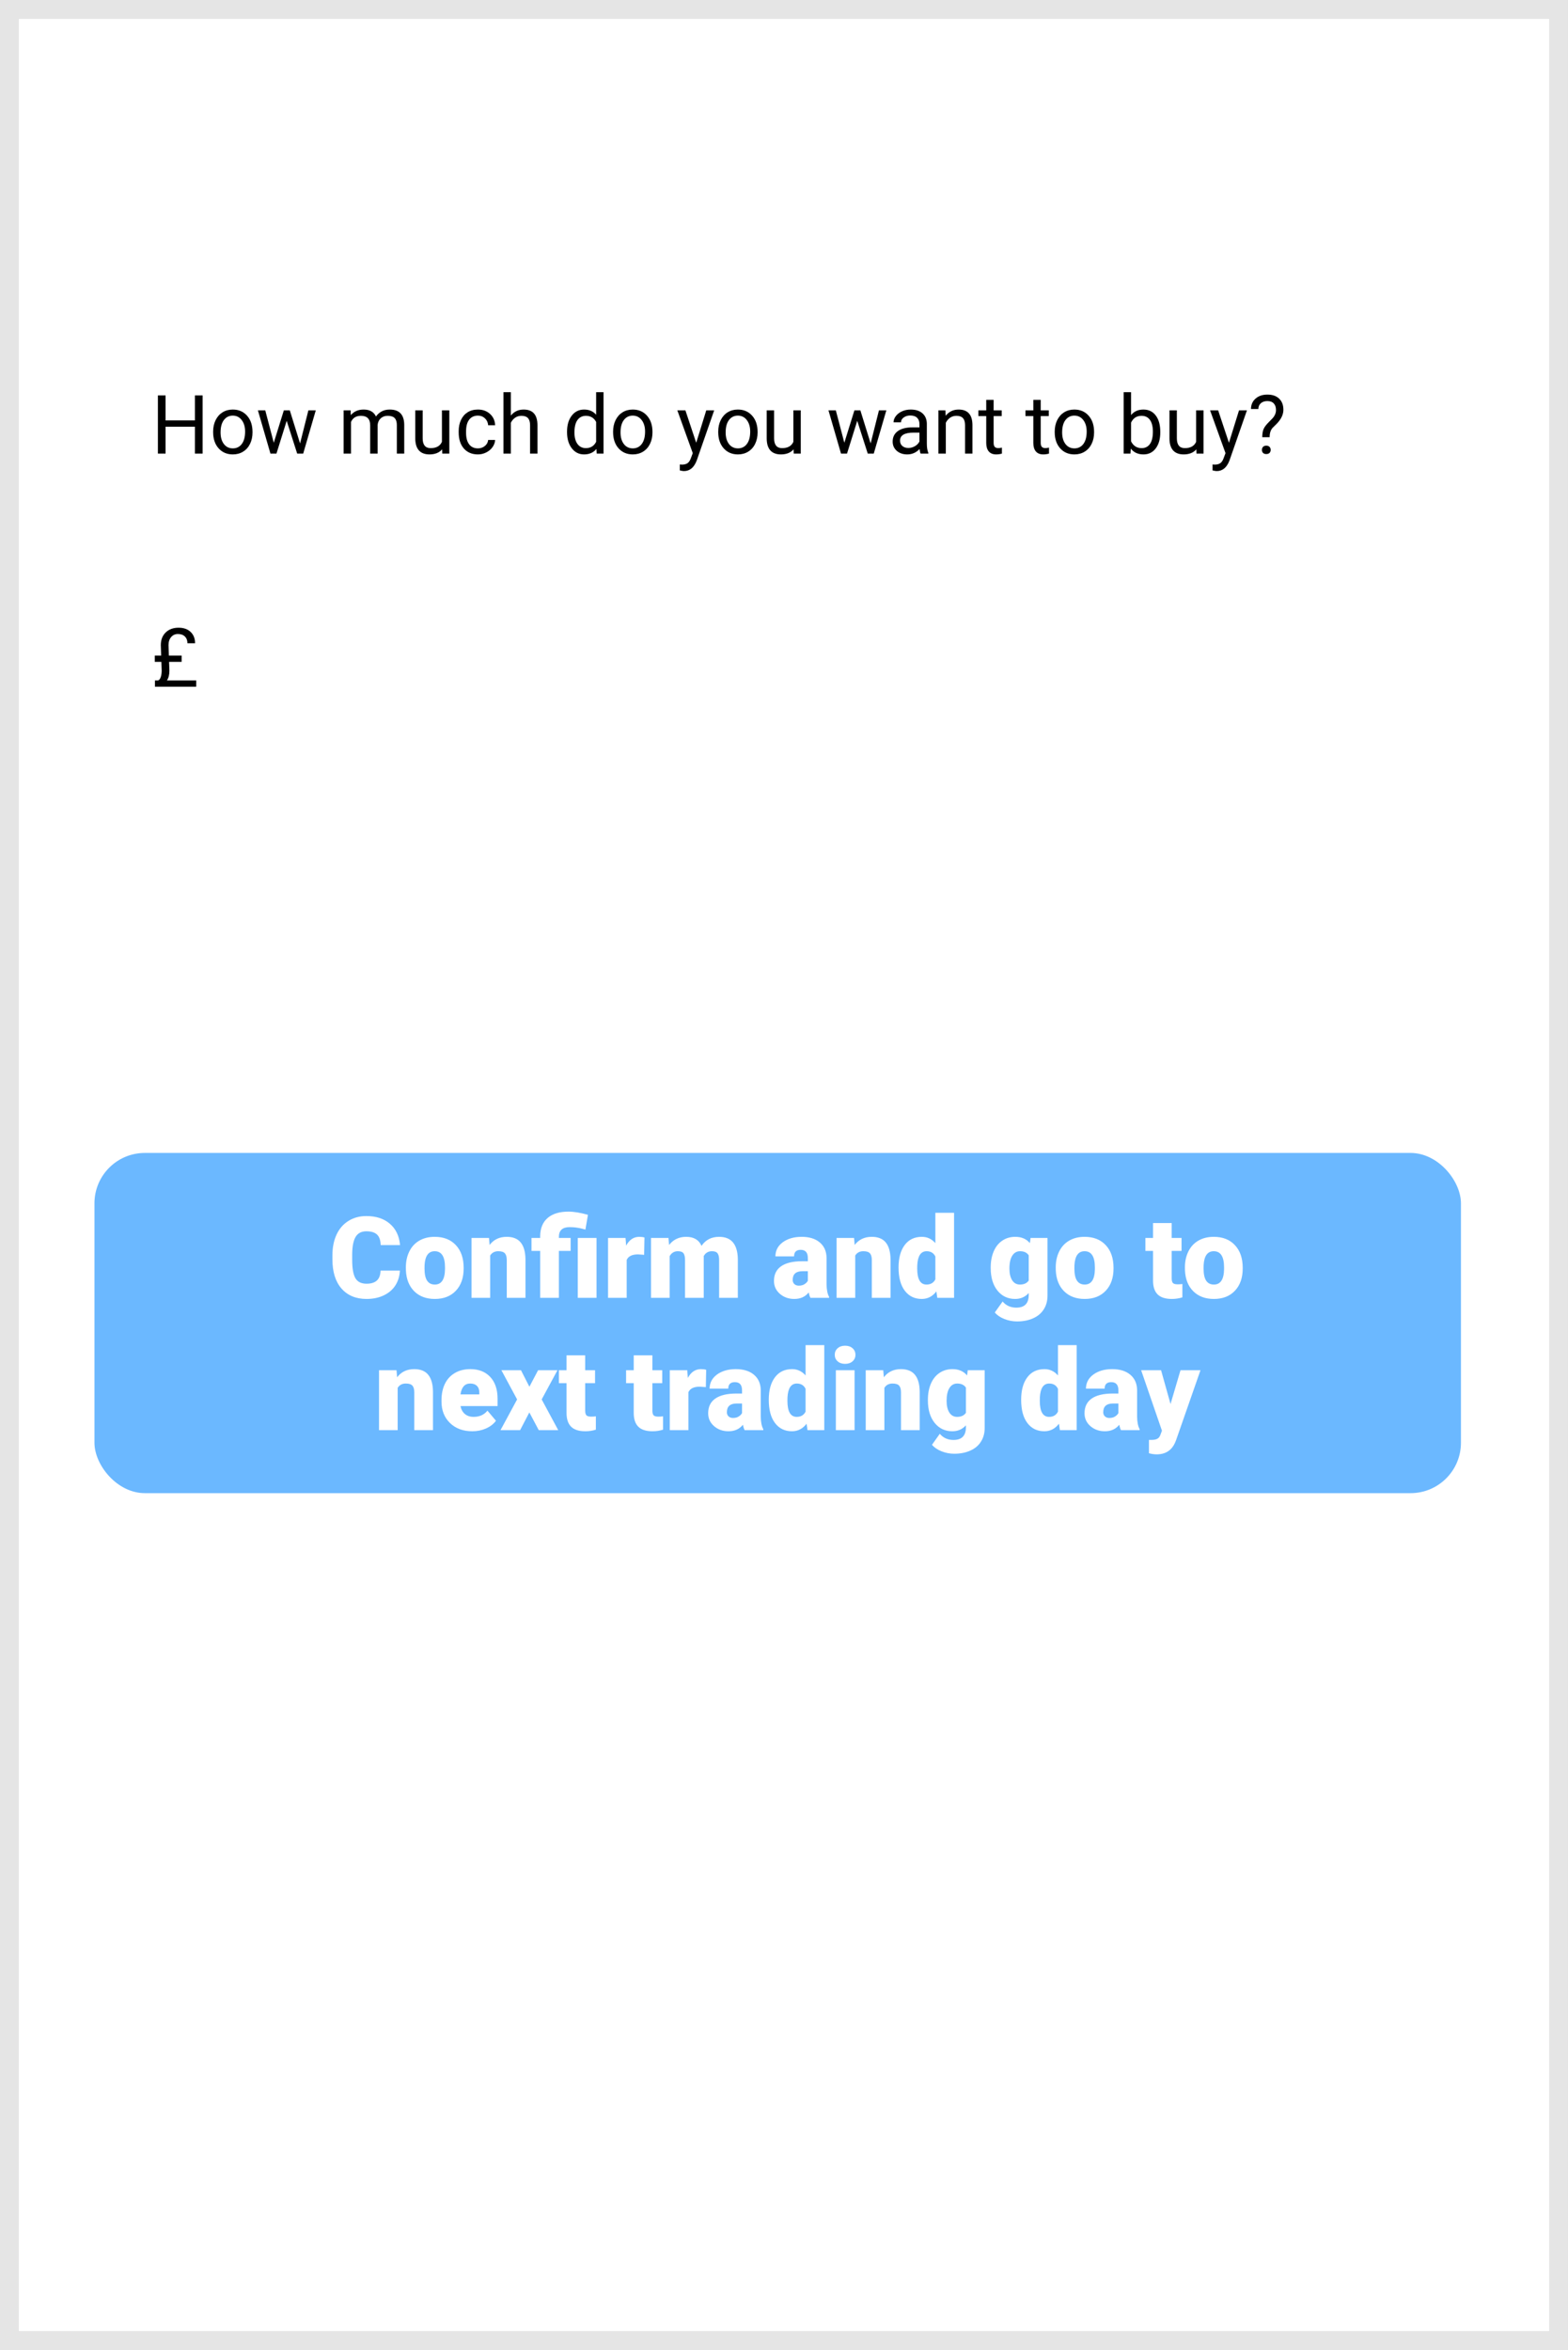 <svg width="249" height="373" viewBox="0 0 249 373" fill="none" xmlns="http://www.w3.org/2000/svg">
<rect x="0" y="0" width="249" height="373" fill="#808080" stroke="none"/>
<g id="Day1Buy">
<rect id="Rectangle 21" x="1.5" y="1.5" width="246" height="370" fill="white" stroke="#E5E5E5" stroke-width="3"/>
<rect id="confirmDay1BT" x="14.5" y="182.5" width="218" height="55" rx="8.5" fill="#6BB8FF" stroke="white"/>
<path id="Confirm and go to next trading day" d="M63.503 201.667C63.462 202.558 63.222 203.346 62.782 204.031C62.343 204.711 61.725 205.238 60.928 205.613C60.137 205.988 59.231 206.176 58.212 206.176C56.53 206.176 55.206 205.628 54.239 204.532C53.273 203.437 52.789 201.89 52.789 199.892V199.259C52.789 198.005 53.006 196.909 53.44 195.972C53.879 195.028 54.509 194.302 55.329 193.792C56.149 193.276 57.099 193.019 58.177 193.019C59.73 193.019 60.977 193.429 61.921 194.249C62.864 195.063 63.4 196.188 63.529 197.624H60.453C60.43 196.845 60.233 196.285 59.864 195.945C59.495 195.605 58.933 195.436 58.177 195.436C57.409 195.436 56.847 195.723 56.489 196.297C56.132 196.871 55.944 197.788 55.927 199.048V199.953C55.927 201.318 56.097 202.294 56.437 202.88C56.782 203.466 57.374 203.759 58.212 203.759C58.921 203.759 59.463 203.592 59.838 203.258C60.213 202.924 60.412 202.394 60.435 201.667H63.503ZM64.452 201.157C64.452 200.208 64.637 199.364 65.006 198.626C65.375 197.882 65.905 197.311 66.597 196.912C67.288 196.514 68.1 196.314 69.031 196.314C70.455 196.314 71.577 196.757 72.397 197.642C73.218 198.521 73.628 199.719 73.628 201.236V201.342C73.628 202.824 73.215 204.002 72.389 204.875C71.568 205.742 70.455 206.176 69.049 206.176C67.695 206.176 66.608 205.771 65.788 204.963C64.968 204.148 64.525 203.047 64.461 201.658L64.452 201.157ZM67.414 201.342C67.414 202.221 67.552 202.865 67.827 203.275C68.103 203.686 68.51 203.891 69.049 203.891C70.103 203.891 70.643 203.079 70.666 201.456V201.157C70.666 199.452 70.121 198.6 69.031 198.6C68.041 198.6 67.505 199.335 67.423 200.806L67.414 201.342ZM77.653 196.49L77.75 197.606C78.406 196.745 79.311 196.314 80.466 196.314C81.456 196.314 82.194 196.61 82.681 197.202C83.173 197.794 83.428 198.685 83.445 199.874V206H80.475V199.997C80.475 199.517 80.378 199.165 80.185 198.942C79.991 198.714 79.64 198.6 79.13 198.6C78.55 198.6 78.119 198.828 77.838 199.285V206H74.876V196.49H77.653ZM85.783 206V198.547H84.403V196.49H85.783V196.174C85.801 194.908 86.217 193.938 87.031 193.265C87.805 192.632 88.886 192.315 90.274 192.315C91.147 192.315 92.179 192.485 93.368 192.825L92.964 195.163L92.472 195.031C91.833 194.861 91.159 194.776 90.45 194.776C89.319 194.776 88.754 195.292 88.754 196.323V196.49H90.617V198.547H88.754V206H85.783ZM94.731 206H91.751V196.49H94.731V206ZM102.289 199.171L101.313 199.101C100.382 199.101 99.784 199.394 99.52 199.979V206H96.559V196.49H99.336L99.433 197.712C99.931 196.78 100.625 196.314 101.516 196.314C101.832 196.314 102.107 196.35 102.342 196.42L102.289 199.171ZM106.156 196.49L106.253 197.606C106.927 196.745 107.832 196.314 108.969 196.314C110.17 196.314 110.981 196.792 111.403 197.747C112.048 196.792 112.979 196.314 114.198 196.314C116.126 196.314 117.116 197.48 117.169 199.812V206H114.198V199.997C114.198 199.511 114.116 199.156 113.952 198.934C113.788 198.711 113.489 198.6 113.056 198.6C112.47 198.6 112.033 198.86 111.746 199.382L111.755 199.505V206H108.784V200.015C108.784 199.517 108.705 199.156 108.547 198.934C108.389 198.711 108.087 198.6 107.642 198.6C107.073 198.6 106.64 198.86 106.341 199.382V206H103.379V196.49H106.156ZM128.7 206C128.595 205.807 128.501 205.522 128.419 205.147C127.874 205.833 127.112 206.176 126.134 206.176C125.237 206.176 124.476 205.906 123.849 205.367C123.222 204.822 122.908 204.14 122.908 203.319C122.908 202.288 123.289 201.509 124.051 200.981C124.812 200.454 125.92 200.19 127.373 200.19H128.287V199.689C128.287 198.816 127.909 198.38 127.153 198.38C126.45 198.38 126.099 198.726 126.099 199.417H123.137C123.137 198.497 123.526 197.75 124.306 197.176C125.091 196.602 126.09 196.314 127.303 196.314C128.516 196.314 129.474 196.61 130.177 197.202C130.88 197.794 131.24 198.605 131.258 199.637V203.847C131.27 204.72 131.404 205.388 131.662 205.851V206H128.7ZM126.846 204.066C127.215 204.066 127.52 203.987 127.76 203.829C128.006 203.671 128.182 203.492 128.287 203.293V201.772H127.426C126.395 201.772 125.879 202.235 125.879 203.161C125.879 203.431 125.97 203.65 126.151 203.82C126.333 203.984 126.564 204.066 126.846 204.066ZM135.626 196.49L135.723 197.606C136.379 196.745 137.284 196.314 138.438 196.314C139.429 196.314 140.167 196.61 140.653 197.202C141.146 197.794 141.4 198.685 141.418 199.874V206H138.447V199.997C138.447 199.517 138.351 199.165 138.157 198.942C137.964 198.714 137.612 198.6 137.103 198.6C136.522 198.6 136.092 198.828 135.811 199.285V206H132.849V196.49H135.626ZM142.692 201.175C142.692 199.669 143.018 198.482 143.668 197.615C144.318 196.748 145.227 196.314 146.393 196.314C147.242 196.314 147.957 196.648 148.537 197.316V192.5H151.508V206H148.845L148.695 204.98C148.086 205.777 147.312 206.176 146.375 206.176C145.244 206.176 144.348 205.742 143.686 204.875C143.023 204.008 142.692 202.774 142.692 201.175ZM145.654 201.359C145.654 203.047 146.146 203.891 147.131 203.891C147.787 203.891 148.256 203.615 148.537 203.064V199.443C148.268 198.881 147.805 198.6 147.148 198.6C146.234 198.6 145.739 199.338 145.663 200.814L145.654 201.359ZM157.326 201.175C157.326 200.214 157.484 199.364 157.801 198.626C158.117 197.888 158.571 197.319 159.163 196.921C159.755 196.517 160.443 196.314 161.229 196.314C162.219 196.314 162.992 196.648 163.549 197.316L163.654 196.49H166.344V205.64C166.344 206.478 166.147 207.204 165.755 207.819C165.368 208.44 164.806 208.915 164.067 209.243C163.329 209.577 162.474 209.744 161.501 209.744C160.804 209.744 160.127 209.612 159.471 209.349C158.82 209.085 158.322 208.742 157.977 208.32L159.216 206.58C159.767 207.23 160.493 207.556 161.396 207.556C162.708 207.556 163.364 206.882 163.364 205.534V205.235C162.796 205.862 162.078 206.176 161.211 206.176C160.051 206.176 159.113 205.733 158.398 204.849C157.684 203.958 157.326 202.769 157.326 201.28V201.175ZM160.297 201.359C160.297 202.139 160.443 202.757 160.736 203.214C161.029 203.665 161.439 203.891 161.967 203.891C162.605 203.891 163.071 203.677 163.364 203.249V199.25C163.077 198.816 162.617 198.6 161.984 198.6C161.457 198.6 161.044 198.837 160.745 199.312C160.446 199.78 160.297 200.463 160.297 201.359ZM167.653 201.157C167.653 200.208 167.838 199.364 168.207 198.626C168.576 197.882 169.106 197.311 169.798 196.912C170.489 196.514 171.301 196.314 172.232 196.314C173.656 196.314 174.778 196.757 175.599 197.642C176.419 198.521 176.829 199.719 176.829 201.236V201.342C176.829 202.824 176.416 204.002 175.59 204.875C174.77 205.742 173.656 206.176 172.25 206.176C170.896 206.176 169.81 205.771 168.989 204.963C168.169 204.148 167.727 203.047 167.662 201.658L167.653 201.157ZM170.615 201.342C170.615 202.221 170.753 202.865 171.028 203.275C171.304 203.686 171.711 203.891 172.25 203.891C173.305 203.891 173.844 203.079 173.867 201.456V201.157C173.867 199.452 173.322 198.6 172.232 198.6C171.242 198.6 170.706 199.335 170.624 200.806L170.615 201.342ZM186.066 194.126V196.49H187.631V198.547H186.066V202.897C186.066 203.255 186.131 203.504 186.26 203.645C186.389 203.785 186.644 203.855 187.024 203.855C187.317 203.855 187.563 203.838 187.763 203.803V205.921C187.229 206.091 186.673 206.176 186.093 206.176C185.073 206.176 184.32 205.936 183.834 205.455C183.348 204.975 183.104 204.245 183.104 203.267V198.547H181.892V196.49H183.104V194.126H186.066ZM188.167 201.157C188.167 200.208 188.352 199.364 188.721 198.626C189.09 197.882 189.62 197.311 190.312 196.912C191.003 196.514 191.814 196.314 192.746 196.314C194.17 196.314 195.292 196.757 196.112 197.642C196.933 198.521 197.343 199.719 197.343 201.236V201.342C197.343 202.824 196.93 204.002 196.104 204.875C195.283 205.742 194.17 206.176 192.764 206.176C191.41 206.176 190.323 205.771 189.503 204.963C188.683 204.148 188.24 203.047 188.176 201.658L188.167 201.157ZM191.129 201.342C191.129 202.221 191.267 202.865 191.542 203.275C191.817 203.686 192.225 203.891 192.764 203.891C193.818 203.891 194.357 203.079 194.381 201.456V201.157C194.381 199.452 193.836 198.6 192.746 198.6C191.756 198.6 191.22 199.335 191.138 200.806L191.129 201.342ZM62.967 217.49L63.063 218.606C63.72 217.745 64.625 217.314 65.779 217.314C66.769 217.314 67.508 217.61 67.994 218.202C68.486 218.794 68.741 219.685 68.759 220.874V227H65.788V220.997C65.788 220.517 65.691 220.165 65.498 219.942C65.305 219.714 64.953 219.6 64.443 219.6C63.863 219.6 63.433 219.828 63.151 220.285V227H60.19V217.49H62.967ZM75.008 227.176C73.549 227.176 72.368 226.742 71.466 225.875C70.564 225.002 70.112 223.868 70.112 222.474V222.228C70.112 221.255 70.291 220.396 70.648 219.652C71.012 218.908 71.539 218.334 72.231 217.93C72.922 217.52 73.742 217.314 74.691 217.314C76.027 217.314 77.082 217.73 77.856 218.562C78.629 219.389 79.016 220.543 79.016 222.025V223.177H73.127C73.232 223.71 73.464 224.129 73.821 224.434C74.179 224.738 74.642 224.891 75.21 224.891C76.147 224.891 76.88 224.562 77.407 223.906L78.761 225.506C78.392 226.016 77.867 226.423 77.188 226.728C76.514 227.026 75.787 227.176 75.008 227.176ZM74.674 219.6C73.807 219.6 73.291 220.174 73.127 221.322H76.115V221.094C76.127 220.619 76.007 220.253 75.755 219.995C75.503 219.731 75.143 219.6 74.674 219.6ZM84.069 220.109L85.449 217.49H88.525L86.02 222.122L88.648 227H85.555L84.061 224.188L82.593 227H79.481L82.118 222.122L79.622 217.49H82.733L84.069 220.109ZM92.929 215.126V217.49H94.493V219.547H92.929V223.897C92.929 224.255 92.993 224.504 93.122 224.645C93.251 224.785 93.506 224.855 93.887 224.855C94.18 224.855 94.426 224.838 94.625 224.803V226.921C94.092 227.091 93.535 227.176 92.955 227.176C91.936 227.176 91.183 226.936 90.696 226.455C90.21 225.975 89.967 225.245 89.967 224.267V219.547H88.754V217.49H89.967V215.126H92.929ZM103.599 215.126V217.49H105.163V219.547H103.599V223.897C103.599 224.255 103.663 224.504 103.792 224.645C103.921 224.785 104.176 224.855 104.557 224.855C104.85 224.855 105.096 224.838 105.295 224.803V226.921C104.762 227.091 104.205 227.176 103.625 227.176C102.605 227.176 101.853 226.936 101.366 226.455C100.88 225.975 100.637 225.245 100.637 224.267V219.547H99.424V217.49H100.637V215.126H103.599ZM112.089 220.171L111.113 220.101C110.182 220.101 109.584 220.394 109.32 220.979V227H106.358V217.49H109.136L109.232 218.712C109.73 217.78 110.425 217.314 111.315 217.314C111.632 217.314 111.907 217.35 112.142 217.42L112.089 220.171ZM118.25 227C118.145 226.807 118.051 226.522 117.969 226.147C117.424 226.833 116.662 227.176 115.684 227.176C114.787 227.176 114.025 226.906 113.398 226.367C112.771 225.822 112.458 225.14 112.458 224.319C112.458 223.288 112.839 222.509 113.601 221.981C114.362 221.454 115.47 221.19 116.923 221.19H117.837V220.689C117.837 219.816 117.459 219.38 116.703 219.38C116 219.38 115.648 219.726 115.648 220.417H112.687C112.687 219.497 113.076 218.75 113.855 218.176C114.641 217.602 115.64 217.314 116.853 217.314C118.065 217.314 119.023 217.61 119.727 218.202C120.43 218.794 120.79 219.605 120.808 220.637V224.847C120.819 225.72 120.954 226.388 121.212 226.851V227H118.25ZM116.396 225.066C116.765 225.066 117.069 224.987 117.31 224.829C117.556 224.671 117.731 224.492 117.837 224.293V222.772H116.976C115.944 222.772 115.429 223.235 115.429 224.161C115.429 224.431 115.52 224.65 115.701 224.82C115.883 224.984 116.114 225.066 116.396 225.066ZM122.082 222.175C122.082 220.669 122.407 219.482 123.058 218.615C123.708 217.748 124.616 217.314 125.782 217.314C126.632 217.314 127.347 217.648 127.927 218.316V213.5H130.897V227H128.234L128.085 225.98C127.476 226.777 126.702 227.176 125.765 227.176C124.634 227.176 123.737 226.742 123.075 225.875C122.413 225.008 122.082 223.774 122.082 222.175ZM125.044 222.359C125.044 224.047 125.536 224.891 126.521 224.891C127.177 224.891 127.646 224.615 127.927 224.064V220.443C127.657 219.881 127.194 219.6 126.538 219.6C125.624 219.6 125.129 220.338 125.053 221.814L125.044 222.359ZM135.705 227H132.734V217.49H135.705V227ZM132.559 215.038C132.559 214.616 132.711 214.271 133.016 214.001C133.32 213.731 133.716 213.597 134.202 213.597C134.688 213.597 135.084 213.731 135.389 214.001C135.693 214.271 135.846 214.616 135.846 215.038C135.846 215.46 135.693 215.806 135.389 216.075C135.084 216.345 134.688 216.479 134.202 216.479C133.716 216.479 133.32 216.345 133.016 216.075C132.711 215.806 132.559 215.46 132.559 215.038ZM140.258 217.49L140.354 218.606C141.011 217.745 141.916 217.314 143.07 217.314C144.061 217.314 144.799 217.61 145.285 218.202C145.777 218.794 146.032 219.685 146.05 220.874V227H143.079V220.997C143.079 220.517 142.982 220.165 142.789 219.942C142.596 219.714 142.244 219.6 141.734 219.6C141.154 219.6 140.724 219.828 140.442 220.285V227H137.48V217.49H140.258ZM147.351 222.175C147.351 221.214 147.509 220.364 147.825 219.626C148.142 218.888 148.596 218.319 149.188 217.921C149.779 217.517 150.468 217.314 151.253 217.314C152.243 217.314 153.017 217.648 153.573 218.316L153.679 217.49H156.368V226.64C156.368 227.478 156.172 228.204 155.779 228.819C155.393 229.44 154.83 229.915 154.092 230.243C153.354 230.577 152.498 230.744 151.525 230.744C150.828 230.744 150.151 230.612 149.495 230.349C148.845 230.085 148.347 229.742 148.001 229.32L149.24 227.58C149.791 228.23 150.518 228.556 151.42 228.556C152.732 228.556 153.389 227.882 153.389 226.534V226.235C152.82 226.862 152.103 227.176 151.235 227.176C150.075 227.176 149.138 226.733 148.423 225.849C147.708 224.958 147.351 223.769 147.351 222.28V222.175ZM150.321 222.359C150.321 223.139 150.468 223.757 150.761 224.214C151.054 224.665 151.464 224.891 151.991 224.891C152.63 224.891 153.096 224.677 153.389 224.249V220.25C153.102 219.816 152.642 219.6 152.009 219.6C151.481 219.6 151.068 219.837 150.77 220.312C150.471 220.78 150.321 221.463 150.321 222.359ZM162.16 222.175C162.16 220.669 162.485 219.482 163.136 218.615C163.786 217.748 164.694 217.314 165.86 217.314C166.71 217.314 167.425 217.648 168.005 218.316V213.5H170.976V227H168.312L168.163 225.98C167.554 226.777 166.78 227.176 165.843 227.176C164.712 227.176 163.815 226.742 163.153 225.875C162.491 225.008 162.16 223.774 162.16 222.175ZM165.122 222.359C165.122 224.047 165.614 224.891 166.599 224.891C167.255 224.891 167.724 224.615 168.005 224.064V220.443C167.735 219.881 167.272 219.6 166.616 219.6C165.702 219.6 165.207 220.338 165.131 221.814L165.122 222.359ZM178.016 227C177.91 226.807 177.816 226.522 177.734 226.147C177.189 226.833 176.428 227.176 175.449 227.176C174.553 227.176 173.791 226.906 173.164 226.367C172.537 225.822 172.224 225.14 172.224 224.319C172.224 223.288 172.604 222.509 173.366 221.981C174.128 221.454 175.235 221.19 176.688 221.19H177.603V220.689C177.603 219.816 177.225 219.38 176.469 219.38C175.766 219.38 175.414 219.726 175.414 220.417H172.452C172.452 219.497 172.842 218.75 173.621 218.176C174.406 217.602 175.405 217.314 176.618 217.314C177.831 217.314 178.789 217.61 179.492 218.202C180.195 218.794 180.556 219.605 180.573 220.637V224.847C180.585 225.72 180.72 226.388 180.978 226.851V227H178.016ZM176.161 225.066C176.53 225.066 176.835 224.987 177.075 224.829C177.321 224.671 177.497 224.492 177.603 224.293V222.772H176.741C175.71 222.772 175.194 223.235 175.194 224.161C175.194 224.431 175.285 224.65 175.467 224.82C175.648 224.984 175.88 225.066 176.161 225.066ZM185.882 222.852L187.464 217.49H190.637L186.761 228.591L186.594 228.995C186.043 230.226 185.07 230.841 183.676 230.841C183.289 230.841 182.882 230.782 182.454 230.665V228.547H182.841C183.257 228.547 183.573 228.485 183.79 228.362C184.013 228.245 184.177 228.031 184.282 227.721L184.52 227.088L181.215 217.49H184.379L185.882 222.852Z" fill="white"/>
<path id="How much do you want to buy?" d="M32.176 72H30.951V67.728H26.291V72H25.073V62.758H26.291V66.731H30.951V62.758H32.176V72ZM33.845 68.502C33.845 67.83 33.976 67.224 34.239 66.687C34.505 66.15 34.873 65.735 35.343 65.443C35.817 65.151 36.357 65.005 36.962 65.005C37.897 65.005 38.653 65.329 39.228 65.976C39.808 66.624 40.098 67.485 40.098 68.56V68.642C40.098 69.311 39.969 69.912 39.71 70.445C39.456 70.974 39.09 71.386 38.612 71.683C38.138 71.979 37.592 72.127 36.975 72.127C36.044 72.127 35.288 71.803 34.709 71.156C34.133 70.508 33.845 69.651 33.845 68.585V68.502ZM35.026 68.642C35.026 69.404 35.202 70.015 35.553 70.477C35.908 70.938 36.382 71.168 36.975 71.168C37.571 71.168 38.045 70.936 38.397 70.47C38.748 70.001 38.923 69.345 38.923 68.502C38.923 67.749 38.743 67.14 38.384 66.674C38.028 66.205 37.554 65.97 36.962 65.97C36.382 65.97 35.915 66.2 35.559 66.662C35.204 67.123 35.026 67.783 35.026 68.642ZM47.651 70.381L48.972 65.132H50.146L48.147 72H47.194L45.525 66.795L43.9 72H42.948L40.955 65.132H42.123L43.475 70.273L45.074 65.132H46.02L47.651 70.381ZM55.675 65.132L55.706 65.894C56.21 65.301 56.889 65.005 57.744 65.005C58.705 65.005 59.359 65.373 59.706 66.109C59.934 65.779 60.23 65.513 60.594 65.31C60.962 65.106 61.396 65.005 61.895 65.005C63.402 65.005 64.168 65.803 64.193 67.398V72H63.019V67.468C63.019 66.977 62.907 66.611 62.683 66.37C62.458 66.124 62.082 66.001 61.553 66.001C61.117 66.001 60.755 66.133 60.467 66.395C60.179 66.653 60.012 67.002 59.966 67.442V72H58.785V67.499C58.785 66.501 58.296 66.001 57.319 66.001C56.549 66.001 56.022 66.329 55.738 66.985V72H54.564V65.132H55.675ZM70.211 71.321C69.754 71.858 69.083 72.127 68.199 72.127C67.467 72.127 66.908 71.915 66.523 71.492C66.142 71.065 65.95 70.434 65.945 69.601V65.132H67.12V69.569C67.12 70.61 67.543 71.13 68.389 71.13C69.286 71.13 69.883 70.796 70.179 70.127V65.132H71.353V72H70.236L70.211 71.321ZM75.898 71.168C76.317 71.168 76.683 71.041 76.997 70.788C77.31 70.534 77.483 70.216 77.517 69.835H78.628C78.607 70.229 78.471 70.603 78.222 70.959C77.972 71.314 77.638 71.598 77.219 71.81C76.804 72.021 76.364 72.127 75.898 72.127C74.963 72.127 74.218 71.816 73.664 71.194C73.114 70.567 72.839 69.713 72.839 68.629V68.433C72.839 67.764 72.962 67.169 73.207 66.649C73.453 66.128 73.804 65.724 74.261 65.436C74.722 65.149 75.266 65.005 75.892 65.005C76.662 65.005 77.301 65.236 77.809 65.697C78.321 66.158 78.594 66.757 78.628 67.493H77.517C77.483 67.049 77.314 66.685 77.009 66.401C76.709 66.114 76.336 65.97 75.892 65.97C75.295 65.97 74.832 66.186 74.502 66.617C74.176 67.045 74.013 67.665 74.013 68.477V68.699C74.013 69.491 74.176 70.1 74.502 70.527C74.828 70.955 75.293 71.168 75.898 71.168ZM81.123 65.963C81.643 65.324 82.32 65.005 83.154 65.005C84.605 65.005 85.337 65.824 85.35 67.461V72H84.176V67.455C84.171 66.96 84.057 66.594 83.833 66.357C83.613 66.12 83.268 66.001 82.798 66.001C82.418 66.001 82.083 66.103 81.795 66.306C81.508 66.509 81.283 66.776 81.123 67.106V72H79.948V62.25H81.123V65.963ZM90.047 68.509C90.047 67.455 90.297 66.609 90.796 65.97C91.296 65.326 91.95 65.005 92.758 65.005C93.562 65.005 94.199 65.28 94.668 65.83V62.25H95.843V72H94.764L94.707 71.264C94.237 71.839 93.583 72.127 92.745 72.127C91.95 72.127 91.3 71.801 90.796 71.149C90.297 70.498 90.047 69.647 90.047 68.598V68.509ZM91.222 68.642C91.222 69.421 91.382 70.03 91.704 70.47C92.026 70.91 92.47 71.13 93.037 71.13C93.782 71.13 94.326 70.796 94.668 70.127V66.973C94.317 66.325 93.778 66.001 93.05 66.001C92.474 66.001 92.026 66.224 91.704 66.668C91.382 67.112 91.222 67.77 91.222 68.642ZM97.36 68.502C97.36 67.83 97.491 67.224 97.753 66.687C98.02 66.15 98.388 65.735 98.858 65.443C99.332 65.151 99.871 65.005 100.477 65.005C101.412 65.005 102.167 65.329 102.743 65.976C103.322 66.624 103.612 67.485 103.612 68.56V68.642C103.612 69.311 103.483 69.912 103.225 70.445C102.971 70.974 102.605 71.386 102.127 71.683C101.653 71.979 101.107 72.127 100.489 72.127C99.558 72.127 98.803 71.803 98.223 71.156C97.648 70.508 97.36 69.651 97.36 68.585V68.502ZM98.54 68.642C98.54 69.404 98.716 70.015 99.067 70.477C99.423 70.938 99.897 71.168 100.489 71.168C101.086 71.168 101.56 70.936 101.911 70.47C102.262 70.001 102.438 69.345 102.438 68.502C102.438 67.749 102.258 67.14 101.898 66.674C101.543 66.205 101.069 65.97 100.477 65.97C99.897 65.97 99.429 66.2 99.074 66.662C98.718 67.123 98.54 67.783 98.54 68.642ZM110.557 70.28L112.156 65.132H113.413L110.652 73.06C110.224 74.203 109.545 74.774 108.614 74.774L108.392 74.755L107.954 74.672V73.72L108.271 73.746C108.669 73.746 108.978 73.665 109.198 73.504C109.423 73.344 109.607 73.049 109.75 72.622L110.011 71.924L107.561 65.132H108.843L110.557 70.28ZM114.054 68.502C114.054 67.83 114.185 67.224 114.448 66.687C114.714 66.15 115.083 65.735 115.552 65.443C116.026 65.151 116.566 65.005 117.171 65.005C118.106 65.005 118.861 65.329 119.437 65.976C120.017 66.624 120.307 67.485 120.307 68.56V68.642C120.307 69.311 120.178 69.912 119.919 70.445C119.666 70.974 119.299 71.386 118.821 71.683C118.347 71.979 117.801 72.127 117.184 72.127C116.253 72.127 115.497 71.803 114.917 71.156C114.342 70.508 114.054 69.651 114.054 68.585V68.502ZM115.235 68.642C115.235 69.404 115.41 70.015 115.762 70.477C116.117 70.938 116.591 71.168 117.184 71.168C117.78 71.168 118.254 70.936 118.605 70.47C118.957 70.001 119.132 69.345 119.132 68.502C119.132 67.749 118.952 67.14 118.593 66.674C118.237 66.205 117.763 65.97 117.171 65.97C116.591 65.97 116.124 66.2 115.768 66.662C115.413 67.123 115.235 67.783 115.235 68.642ZM126.02 71.321C125.562 71.858 124.892 72.127 124.007 72.127C123.275 72.127 122.717 71.915 122.332 71.492C121.951 71.065 121.758 70.434 121.754 69.601V65.132H122.928V69.569C122.928 70.61 123.351 71.13 124.198 71.13C125.095 71.13 125.692 70.796 125.988 70.127V65.132H127.162V72H126.045L126.02 71.321ZM138.258 70.381L139.578 65.132H140.752L138.753 72H137.801L136.131 66.795L134.506 72H133.554L131.561 65.132H132.729L134.081 70.273L135.681 65.132H136.626L138.258 70.381ZM146.192 72C146.125 71.865 146.07 71.623 146.027 71.276C145.481 71.843 144.83 72.127 144.072 72.127C143.395 72.127 142.839 71.936 142.403 71.556C141.971 71.171 141.755 70.684 141.755 70.096C141.755 69.38 142.026 68.826 142.568 68.433C143.114 68.035 143.88 67.836 144.866 67.836H146.008V67.296C146.008 66.886 145.886 66.56 145.64 66.319C145.395 66.073 145.033 65.951 144.555 65.951C144.136 65.951 143.785 66.056 143.501 66.268C143.217 66.48 143.076 66.736 143.076 67.036H141.895C141.895 66.693 142.016 66.363 142.257 66.046C142.502 65.724 142.832 65.47 143.247 65.284C143.666 65.098 144.125 65.005 144.625 65.005C145.416 65.005 146.036 65.204 146.484 65.602C146.933 65.995 147.166 66.539 147.183 67.233V70.394C147.183 71.025 147.263 71.526 147.424 71.898V72H146.192ZM144.244 71.105C144.612 71.105 144.961 71.01 145.291 70.819C145.621 70.629 145.86 70.381 146.008 70.077V68.668H145.088C143.649 68.668 142.93 69.088 142.93 69.931C142.93 70.299 143.052 70.587 143.298 70.794C143.543 71.001 143.859 71.105 144.244 71.105ZM150.134 65.132L150.172 65.995C150.697 65.335 151.383 65.005 152.229 65.005C153.681 65.005 154.413 65.824 154.425 67.461V72H153.251V67.455C153.247 66.96 153.132 66.594 152.908 66.357C152.688 66.12 152.343 66.001 151.874 66.001C151.493 66.001 151.158 66.103 150.871 66.306C150.583 66.509 150.359 66.776 150.198 67.106V72H149.023V65.132H150.134ZM157.79 63.469V65.132H159.072V66.04H157.79V70.299C157.79 70.574 157.847 70.781 157.961 70.921C158.075 71.056 158.27 71.124 158.545 71.124C158.68 71.124 158.867 71.099 159.104 71.048V72C158.795 72.085 158.494 72.127 158.202 72.127C157.677 72.127 157.282 71.968 157.015 71.651C156.749 71.334 156.615 70.883 156.615 70.299V66.04H155.365V65.132H156.615V63.469H157.79ZM165.267 63.469V65.132H166.549V66.04H165.267V70.299C165.267 70.574 165.324 70.781 165.438 70.921C165.553 71.056 165.747 71.124 166.022 71.124C166.158 71.124 166.344 71.099 166.581 71.048V72C166.272 72.085 165.972 72.127 165.68 72.127C165.155 72.127 164.759 71.968 164.493 71.651C164.226 71.334 164.093 70.883 164.093 70.299V66.04H162.842V65.132H164.093V63.469H165.267ZM167.489 68.502C167.489 67.83 167.62 67.224 167.882 66.687C168.149 66.15 168.517 65.735 168.987 65.443C169.461 65.151 170 65.005 170.605 65.005C171.541 65.005 172.296 65.329 172.872 65.976C173.451 66.624 173.741 67.485 173.741 68.56V68.642C173.741 69.311 173.612 69.912 173.354 70.445C173.1 70.974 172.734 71.386 172.256 71.683C171.782 71.979 171.236 72.127 170.618 72.127C169.687 72.127 168.932 71.803 168.352 71.156C167.777 70.508 167.489 69.651 167.489 68.585V68.502ZM168.669 68.642C168.669 69.404 168.845 70.015 169.196 70.477C169.552 70.938 170.026 71.168 170.618 71.168C171.215 71.168 171.689 70.936 172.04 70.47C172.391 70.001 172.567 69.345 172.567 68.502C172.567 67.749 172.387 67.14 172.027 66.674C171.672 66.205 171.198 65.97 170.605 65.97C170.026 65.97 169.558 66.2 169.203 66.662C168.847 67.123 168.669 67.783 168.669 68.642ZM184.253 68.642C184.253 69.692 184.012 70.536 183.529 71.175C183.047 71.81 182.399 72.127 181.587 72.127C180.719 72.127 180.049 71.82 179.575 71.207L179.518 72H178.438V62.25H179.613V65.887C180.087 65.299 180.741 65.005 181.574 65.005C182.408 65.005 183.062 65.32 183.536 65.951C184.014 66.581 184.253 67.445 184.253 68.54V68.642ZM183.079 68.509C183.079 67.709 182.924 67.091 182.615 66.655C182.306 66.219 181.862 66.001 181.282 66.001C180.508 66.001 179.951 66.361 179.613 67.081V70.051C179.972 70.771 180.533 71.13 181.295 71.13C181.858 71.13 182.296 70.912 182.609 70.477C182.922 70.041 183.079 69.385 183.079 68.509ZM189.979 71.321C189.521 71.858 188.851 72.127 187.966 72.127C187.234 72.127 186.676 71.915 186.291 71.492C185.91 71.065 185.717 70.434 185.713 69.601V65.132H186.887V69.569C186.887 70.61 187.31 71.13 188.157 71.13C189.054 71.13 189.651 70.796 189.947 70.127V65.132H191.121V72H190.004L189.979 71.321ZM195.158 70.28L196.758 65.132H198.015L195.253 73.06C194.826 74.203 194.147 74.774 193.216 74.774L192.994 74.755L192.556 74.672V73.72L192.873 73.746C193.271 73.746 193.58 73.665 193.8 73.504C194.024 73.344 194.208 73.049 194.352 72.622L194.612 71.924L192.162 65.132H193.444L195.158 70.28ZM200.446 69.397C200.454 68.894 200.511 68.496 200.617 68.204C200.723 67.912 200.939 67.588 201.265 67.233L202.096 66.376C202.452 65.974 202.629 65.542 202.629 65.081C202.629 64.637 202.513 64.29 202.28 64.04C202.048 63.786 201.709 63.659 201.265 63.659C200.833 63.659 200.486 63.773 200.224 64.002C199.961 64.231 199.83 64.537 199.83 64.922H198.656C198.664 64.237 198.908 63.685 199.386 63.266C199.868 62.842 200.494 62.631 201.265 62.631C202.064 62.631 202.687 62.847 203.131 63.278C203.579 63.706 203.804 64.294 203.804 65.043C203.804 65.784 203.461 66.513 202.775 67.233L202.083 67.918C201.775 68.261 201.62 68.754 201.62 69.397H200.446ZM200.395 71.41C200.395 71.219 200.452 71.061 200.566 70.934C200.685 70.802 200.858 70.737 201.087 70.737C201.315 70.737 201.489 70.802 201.607 70.934C201.726 71.061 201.785 71.219 201.785 71.41C201.785 71.6 201.726 71.759 201.607 71.886C201.489 72.008 201.315 72.07 201.087 72.07C200.858 72.07 200.685 72.008 200.566 71.886C200.452 71.759 200.395 71.6 200.395 71.41Z" fill="black"/>
<path id="&#194;&#163;" d="M26.85 105.052L26.901 106.448C26.901 107.1 26.77 107.618 26.507 108.003H31.16L31.154 109H24.603V108.003H25.092C25.261 107.965 25.399 107.809 25.504 107.534C25.61 107.254 25.667 106.912 25.676 106.505V106.455L25.625 105.052H24.578V104.055H25.593L25.536 102.405C25.536 101.563 25.794 100.89 26.311 100.386C26.831 99.883 27.515 99.631 28.361 99.631C29.165 99.631 29.802 99.855 30.271 100.304C30.741 100.752 30.976 101.351 30.976 102.1H29.764C29.764 101.647 29.628 101.29 29.357 101.027C29.091 100.765 28.723 100.634 28.253 100.634C27.809 100.634 27.449 100.797 27.174 101.123C26.899 101.448 26.761 101.876 26.761 102.405L26.818 104.055H28.843V105.052H26.85Z" fill="black"/>
</g>
</svg>
